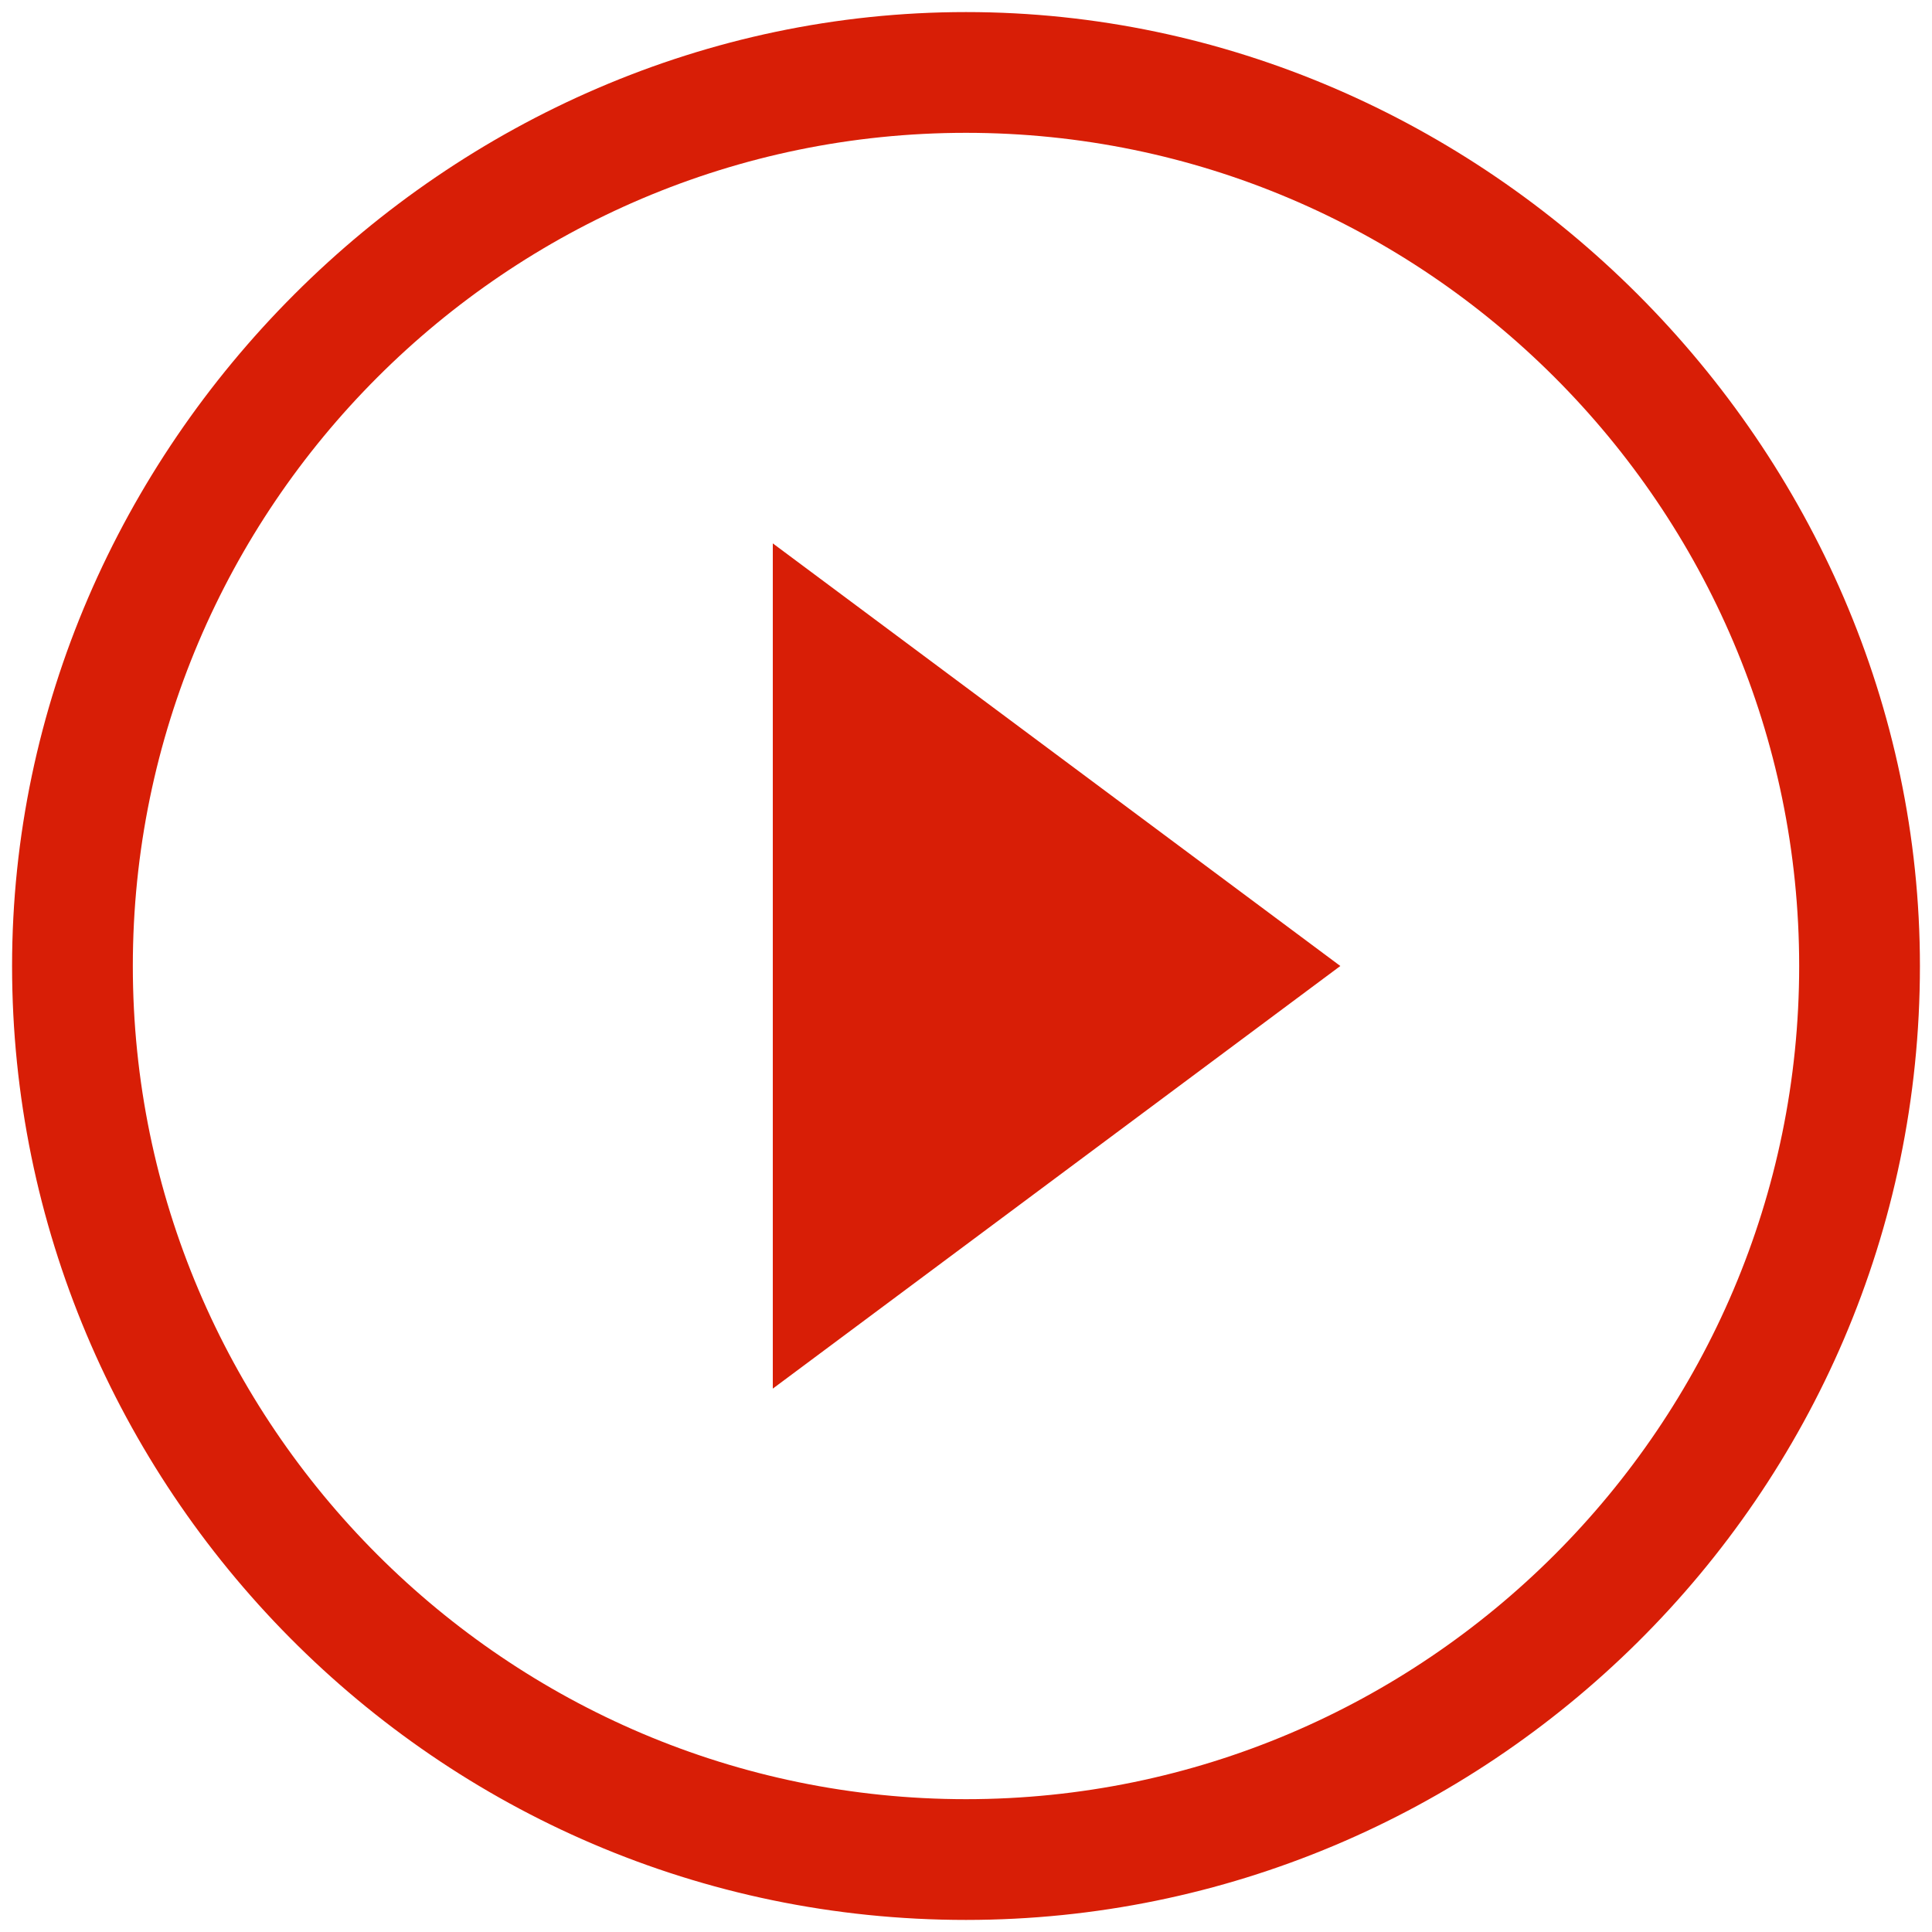 <?xml version="1.0" standalone="no"?><!DOCTYPE svg PUBLIC "-//W3C//DTD SVG 1.1//EN" "http://www.w3.org/Graphics/SVG/1.1/DTD/svg11.dtd"><svg t="1490672674186" class="icon" style="" viewBox="0 0 1024 1024" version="1.1" xmlns="http://www.w3.org/2000/svg" p-id="6331" xmlns:xlink="http://www.w3.org/1999/xlink" width="15" height="15"><defs><style type="text/css"></style></defs><path d="M409.6 736 710.4 512 409.6 288 409.6 736M512 6.4C236.8 6.4 6.4 236.8 6.4 512c0 275.2 224 505.6 505.6 505.6 275.2 0 505.6-224 505.6-505.6C1017.6 236.8 787.2 6.4 512 6.4L512 6.4zM512 953.6c-243.2 0-441.6-198.4-441.6-441.6 0-243.2 198.4-441.6 441.6-441.6 243.2 0 441.6 198.4 441.6 441.6C953.6 755.2 755.2 953.6 512 953.6L512 953.6z" p-id="6332" fill="#d81e06"></path></svg>